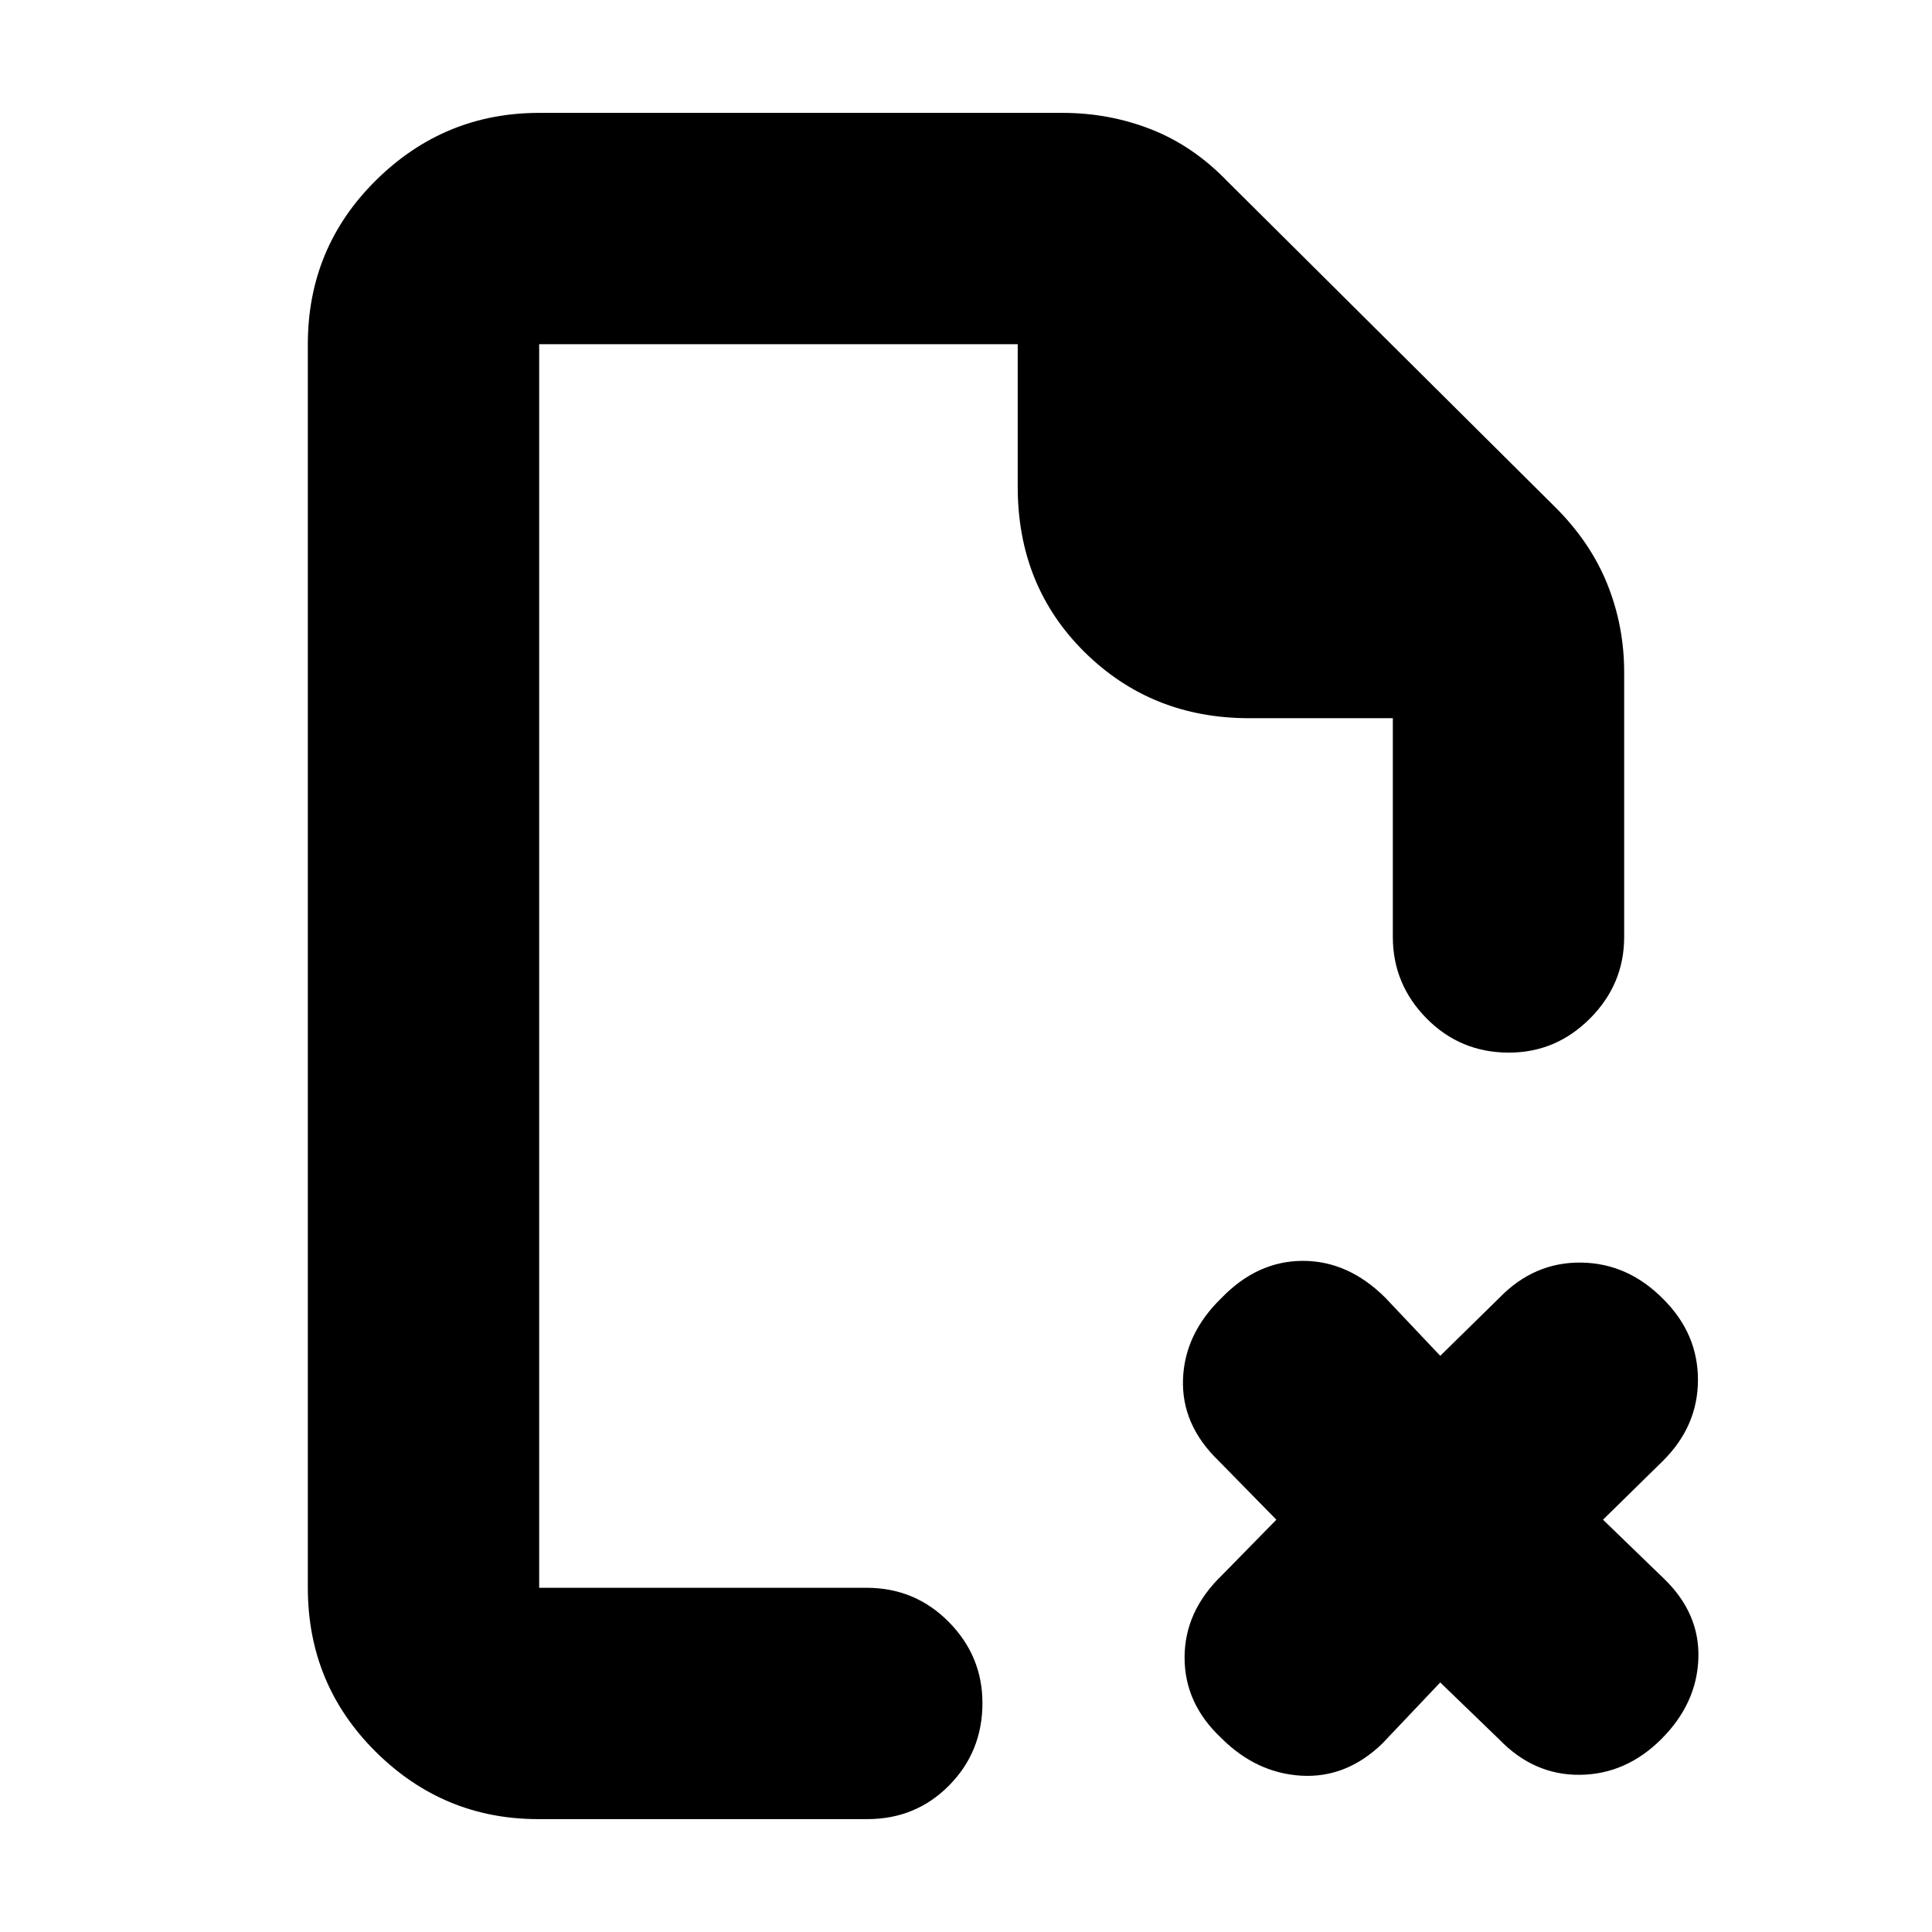<svg xmlns="http://www.w3.org/2000/svg" height="20" viewBox="0 -960 960 960" width="20"><path d="M267.91-788.96v185.83-185.83 617.92-4.37 4.37-617.92Zm-.49 732.87q-47.01 0-80.74-33.48-33.72-33.47-33.72-81.47v-617.92q0-48 33.87-81.47 33.88-33.48 81.08-33.48h260.18q23.06 0 43.97 8.21 20.9 8.22 37.9 25.87l162.43 161.44q17.7 17.47 26.18 38.4 8.47 20.93 8.47 44.03v131.52q0 23.47-16.94 40.48-16.95 17-40.32 17-24.17 0-40.93-17-16.76-17.01-16.76-40.48v-108.69h-71.44q-48.48 0-81.72-32.84-33.23-32.84-33.23-82.12v-70.87H267.91v617.92h162.64q24.1 0 40.86 16.94 16.76 16.95 16.76 40.32 0 24.17-16.54 40.93-16.54 16.76-40.7 16.76H267.42ZM715.65-124l-28.78 30.35q-17.83 17.26-40.22 15.98-22.39-1.29-39.82-18.72-18.22-17.09-18.22-39.98 0-22.89 18.39-40.72l27.22-27.78-28.79-29.35q-18.39-17.82-17.6-40.43.78-22.61 19.17-40.44 17.83-18.39 40.42-18.39 22.6 0 41.01 18.39l27.22 28.79L745-315.09q17.26-17.82 40.61-17.54 23.34.28 41 18.28 17.09 17.09 17.09 39.98 0 22.89-17.27 40.15l-29.91 29.35 30.35 29.35q17.83 17.26 17.04 39.65-.78 22.39-18.39 40-17.5 17.48-40.38 17.76-22.88.28-40.14-17.54L715.65-124Z"/></svg>